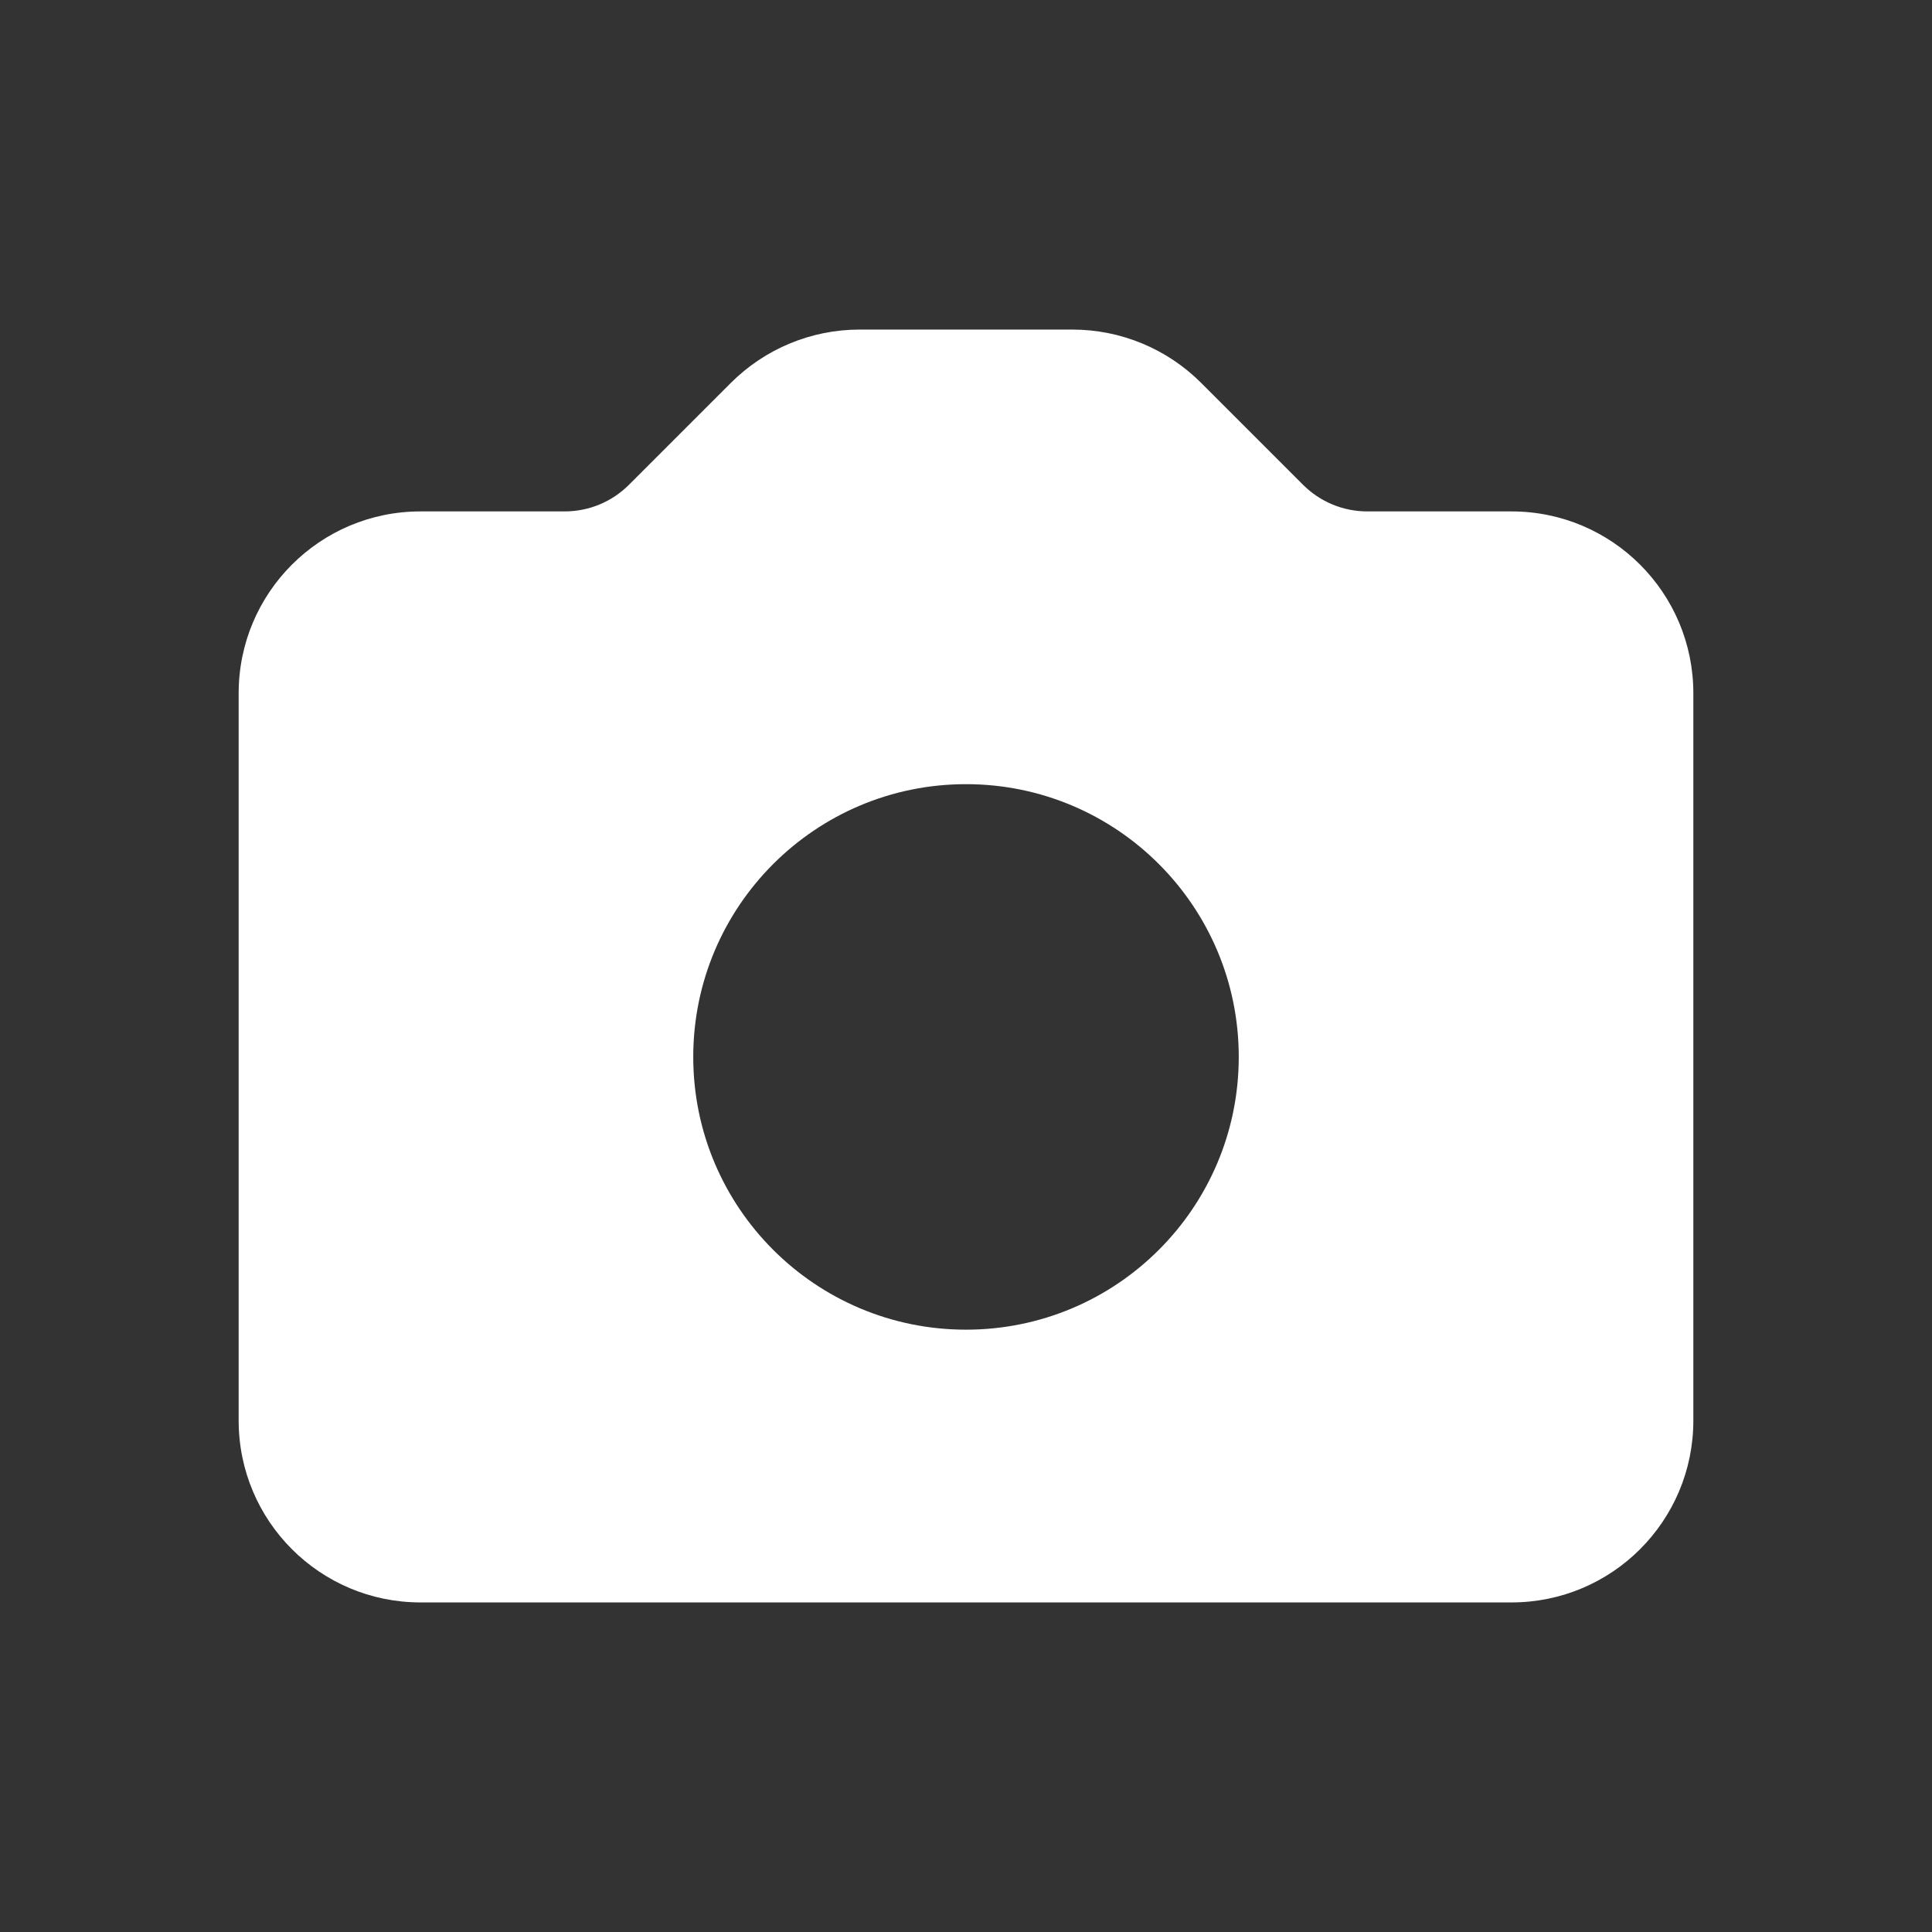 <svg width="17" height="17" viewBox="0 0 17 17" fill="none" xmlns="http://www.w3.org/2000/svg">
<rect x="0" y="0" width="17" height="17" fill="#333333" stroke="none"/>
<path fill-rule="evenodd" clip-rule="evenodd" d="M3.7 4.5C2.816 4.5 2.1 5.216 2.1 6.1V12.5C2.1 13.384 2.816 14.1 3.7 14.1H13.3C14.184 14.1 14.9 13.384 14.9 12.5V6.1C14.9 5.216 14.184 4.5 13.3 4.5H12.031C11.819 4.5 11.616 4.416 11.466 4.266L10.569 3.369C10.269 3.069 9.862 2.9 9.437 2.9H7.563C7.138 2.9 6.732 3.069 6.431 3.369L5.534 4.266C5.384 4.416 5.181 4.5 4.969 4.5H3.7ZM8.5 11.7C9.826 11.7 10.9 10.626 10.9 9.3C10.9 7.975 9.826 6.9 8.5 6.9C7.175 6.9 6.1 7.975 6.1 9.3C6.1 10.626 7.175 11.7 8.5 11.7Z" fill="white"/>
</svg>
